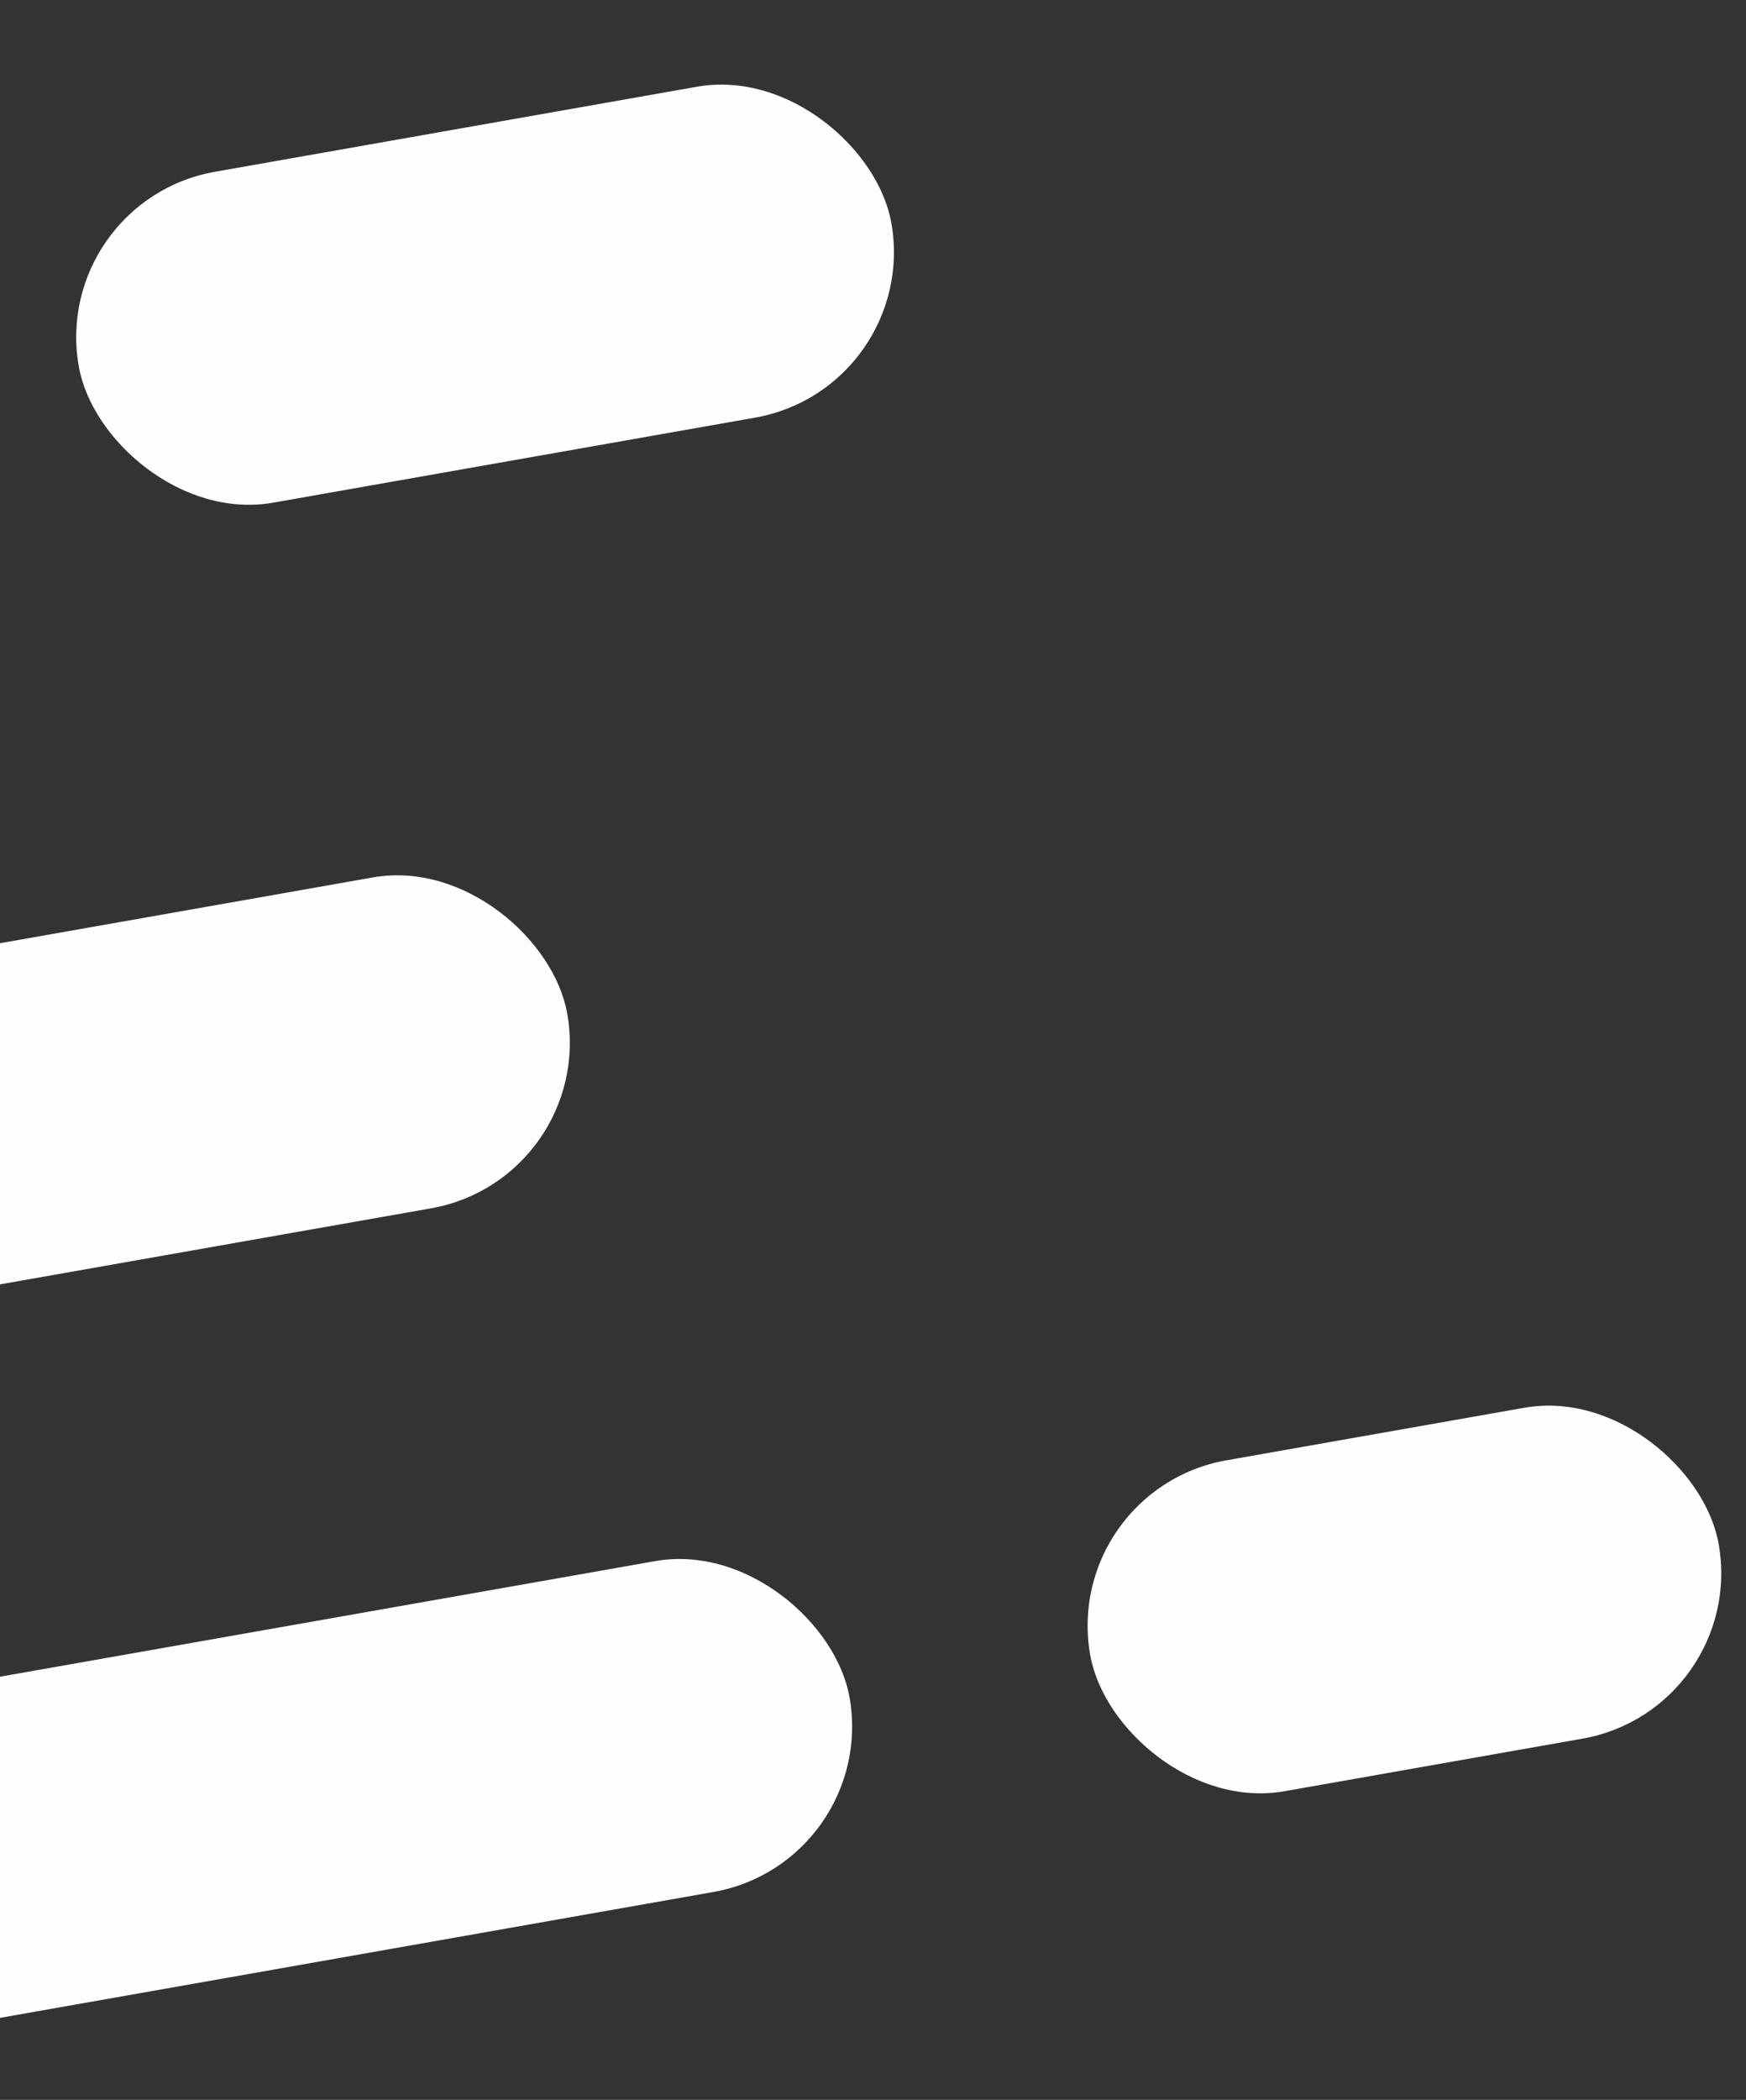 <svg width="104" height="125" viewBox="0 0 104 125" fill="none" xmlns="http://www.w3.org/2000/svg">
<rect x="0" y="0" width="104" height="125" fill="#333333" stroke="none"/>
<rect x="-59.955" y="66.719" width="93.426" height="20" rx="10" transform="rotate(-10 -59.955 66.719)" fill="#FFFEFF"/>
<rect x="-67.662" y="111.741" width="118.326" height="20" rx="10" transform="rotate(-10 -67.662 111.741)" fill="#FFFEFF"/>
<rect x="63.2" y="88.666" width="38.013" height="20" rx="10" transform="rotate(-10 63.2 88.666)" fill="#FFFEFF"/>
<rect x="2.956" y="11.962" width="49.148" height="20" rx="10" transform="rotate(-10 2.956 11.962)" fill="#FFFEFF"/>
</svg>

